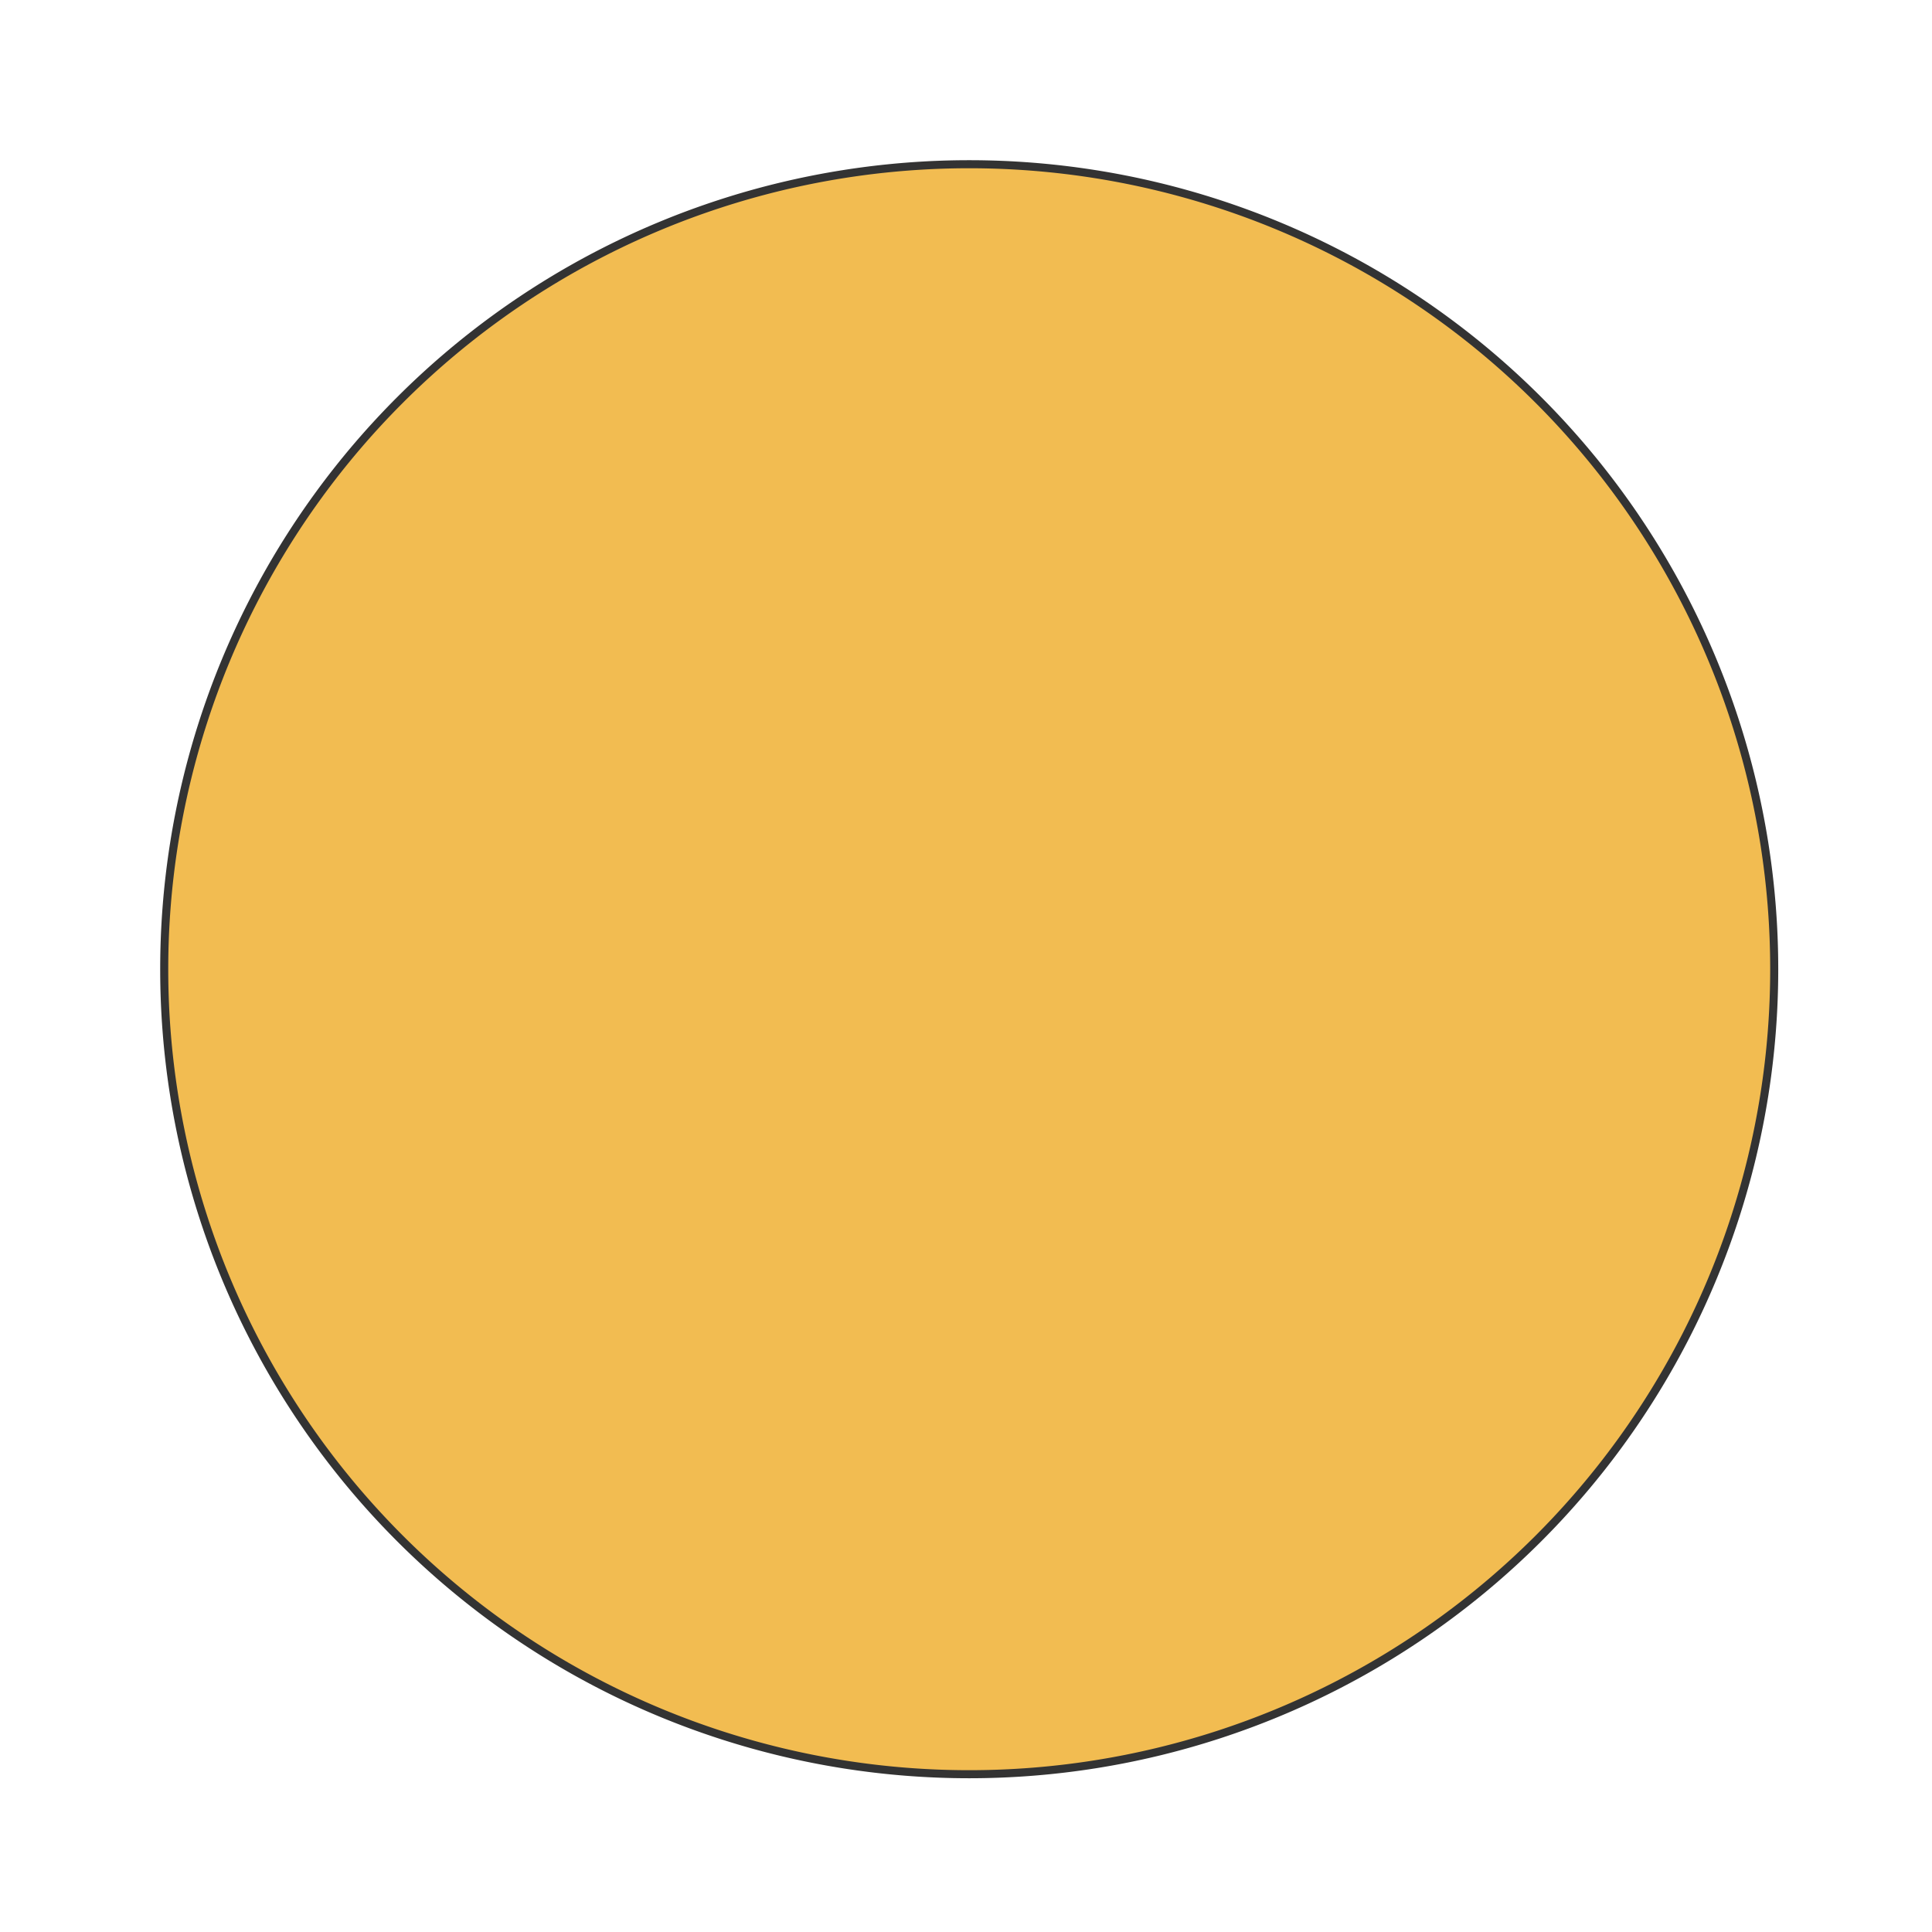 <svg preserveAspectRatio="xMidYMin slice" viewBox="0 0 120 120" xmlns="http://www.w3.org/2000/svg"><g filter="url(#a)" transform="translate(10 10)"><defs><filter height="200%" id="a" width="200%" x="-20%" y="-20%"><feOffset dx=".2" dy=".2" in="SourceAlpha" result="offsetOut"/><feGaussianBlur in="offsetOut" result="blurOut"/><feBlend in2="blurOut" in="SourceGraphic"/></filter></defs><defs><clipPath id="b"><path d="M50 0a50 50 0 0 1 0 100A50 50 0 0 1 50 0z" fill="#fff"/></clipPath></defs><g clip-path="url(#b)"><path d="M50 0a50 50 0 0 1 0 100A50 50 0 0 1 50 0z" fill="#f0f0f0"/><path fill="#f2bc51" d="M-500-500H600V600H-500z" style="pointer-events:visiblePainted;cursor:pointer"/></g><path d="M50 0a50 50 0 0 1 0 100A50 50 0 0 1 50 0z" fill="none" stroke-linecap="round" stroke-linejoin="round" stroke-width=".5" stroke="#333"/></g></svg>